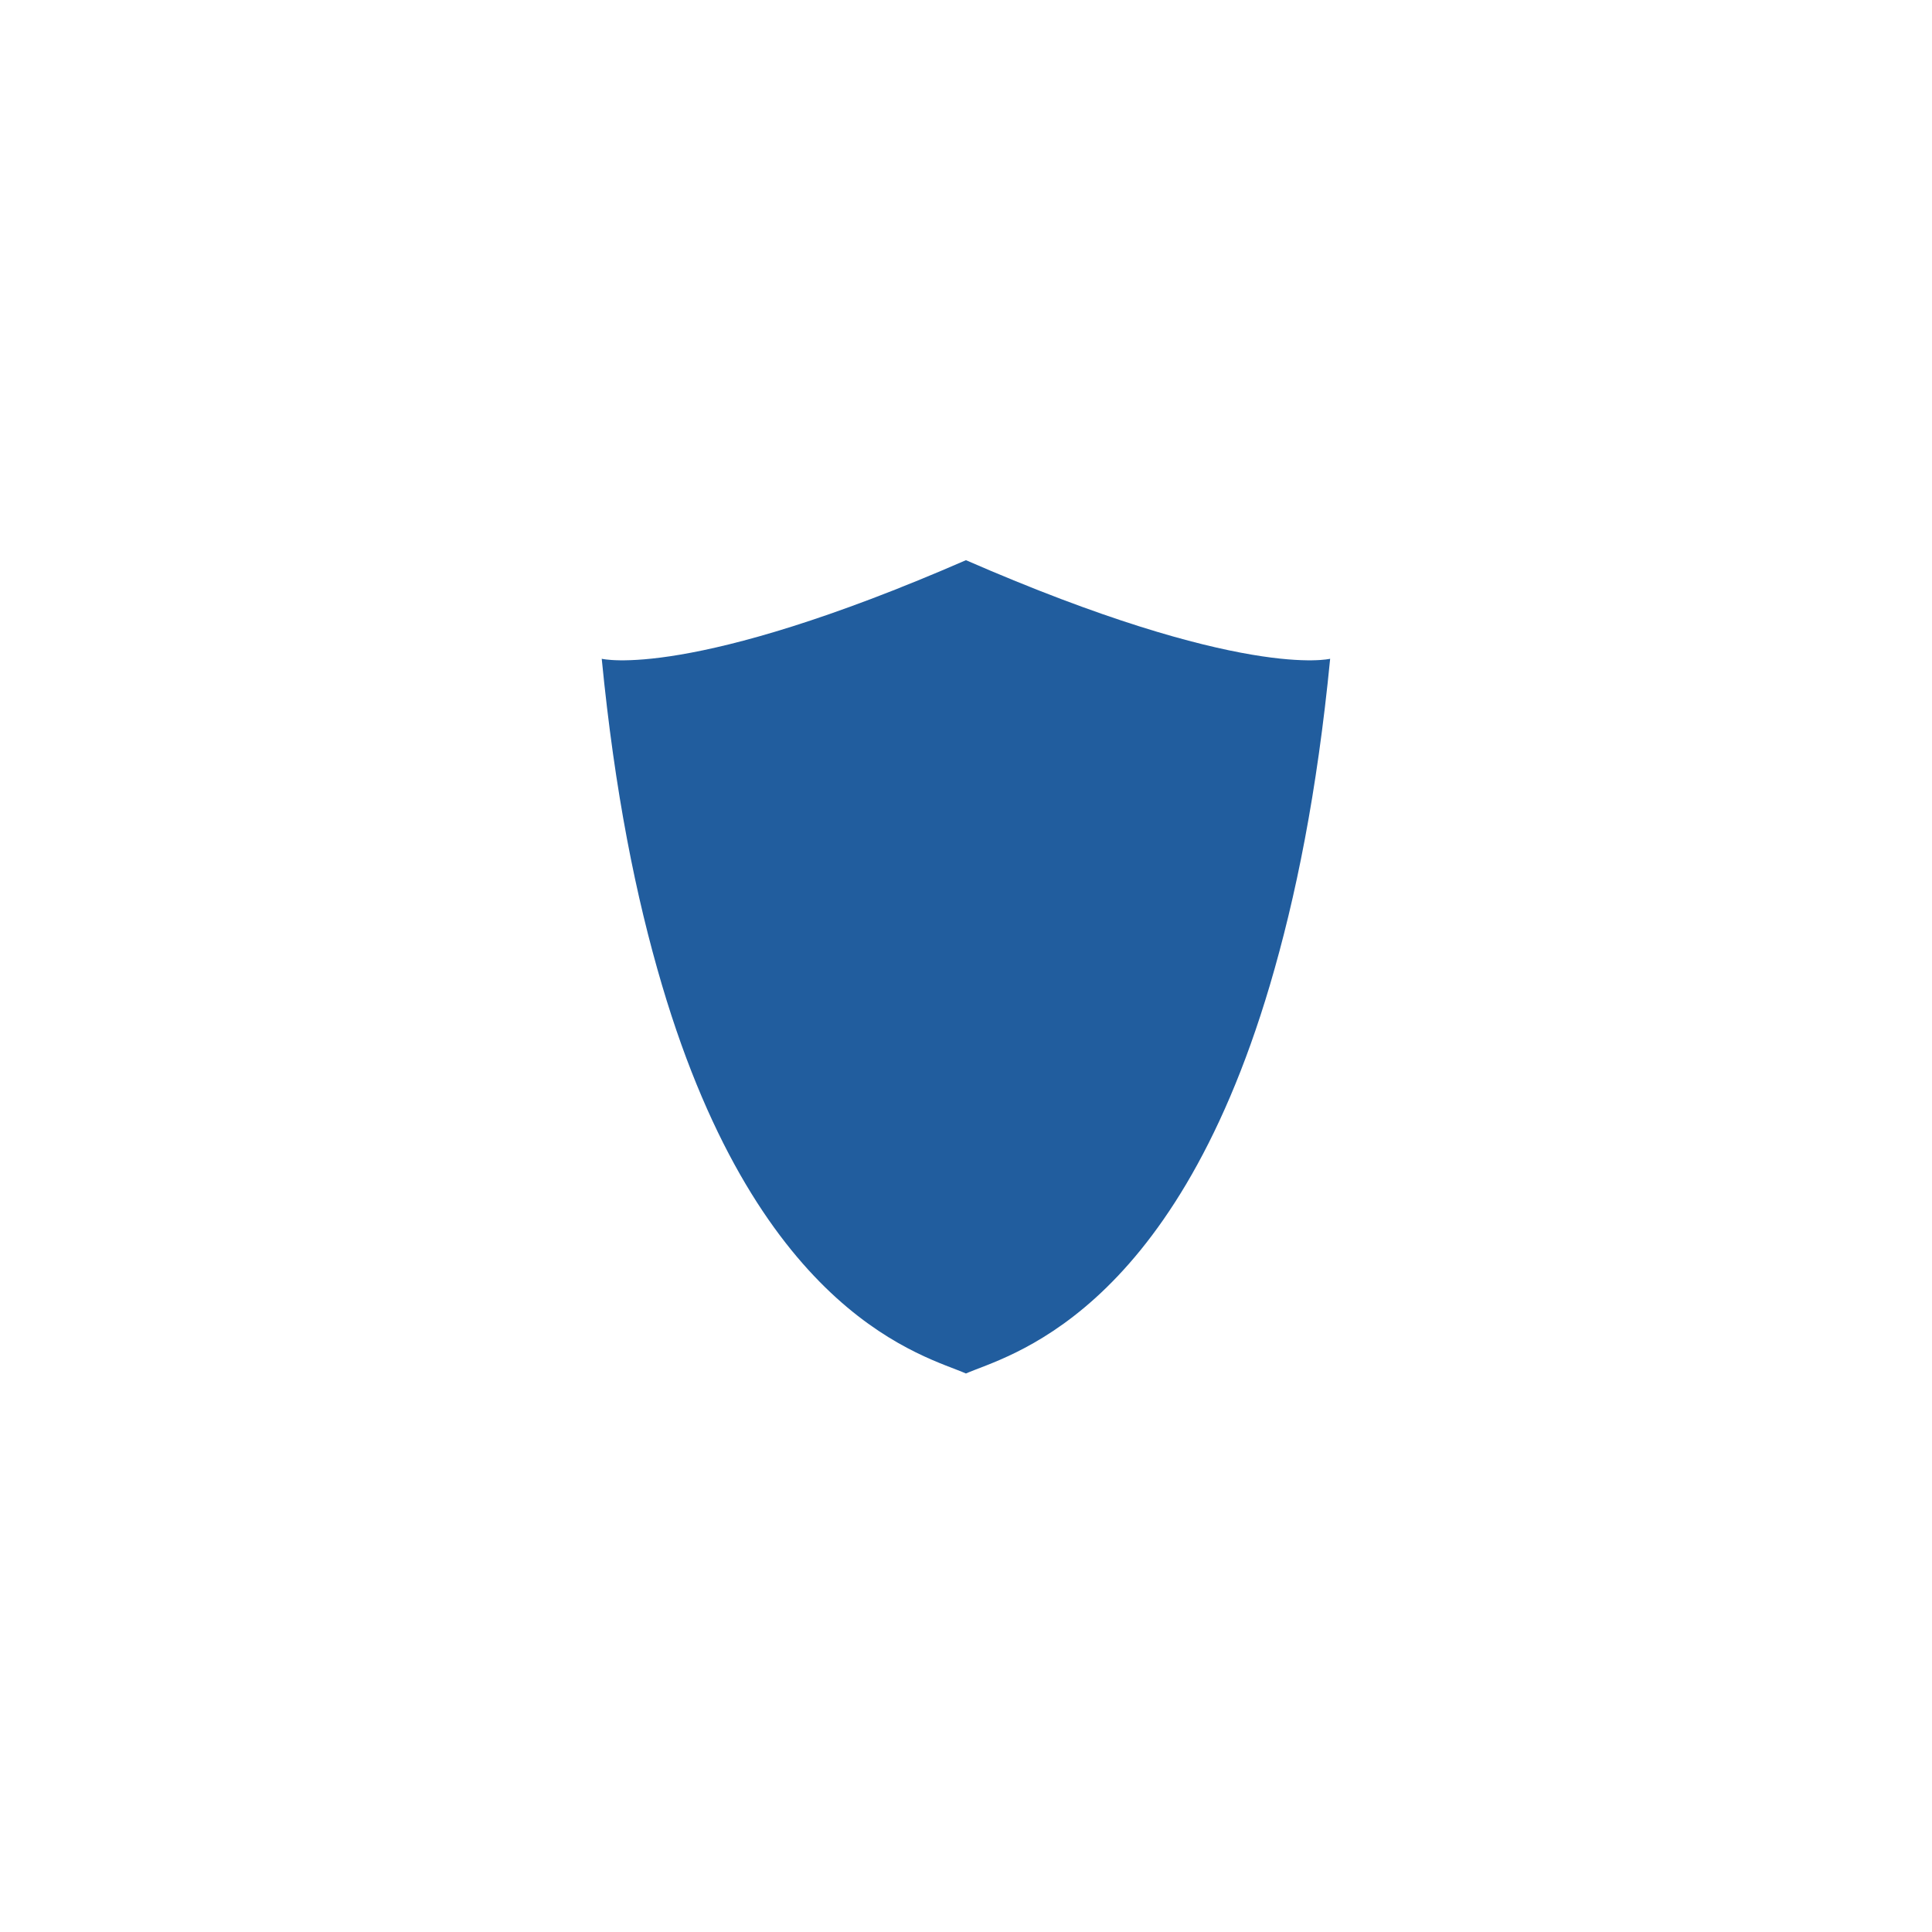 <?xml version="1.0" encoding="utf-8"?>
<!-- Generator: Adobe Illustrator 17.0.0, SVG Export Plug-In . SVG Version: 6.00 Build 0)  -->
<!DOCTYPE svg PUBLIC "-//W3C//DTD SVG 1.1//EN" "http://www.w3.org/Graphics/SVG/1.1/DTD/svg11.dtd">
<svg version="1.1" id="Layer_1" xmlns="http://www.w3.org/2000/svg" xmlns:xlink="http://www.w3.org/1999/xlink" x="0px" y="0px"
	 width="1080px" height="1080px" viewBox="0 0 1080 1080" enable-background="new 0 0 1080 1080" xml:space="preserve">
<path fill="#215D9E" d="M539.966,313.146c-154.611,67.355-203.596,55.11-203.596,55.11c7.314,74.74,19.189,133.435,33.66,182.34
	c55.178,186.48,148.103,207.498,169.935,217.197c21.832-9.699,114.758-30.716,169.936-217.197
	c14.471-48.905,26.346-107.6,33.66-182.34C743.562,368.256,694.577,380.501,539.966,313.146z"/>
</svg>
